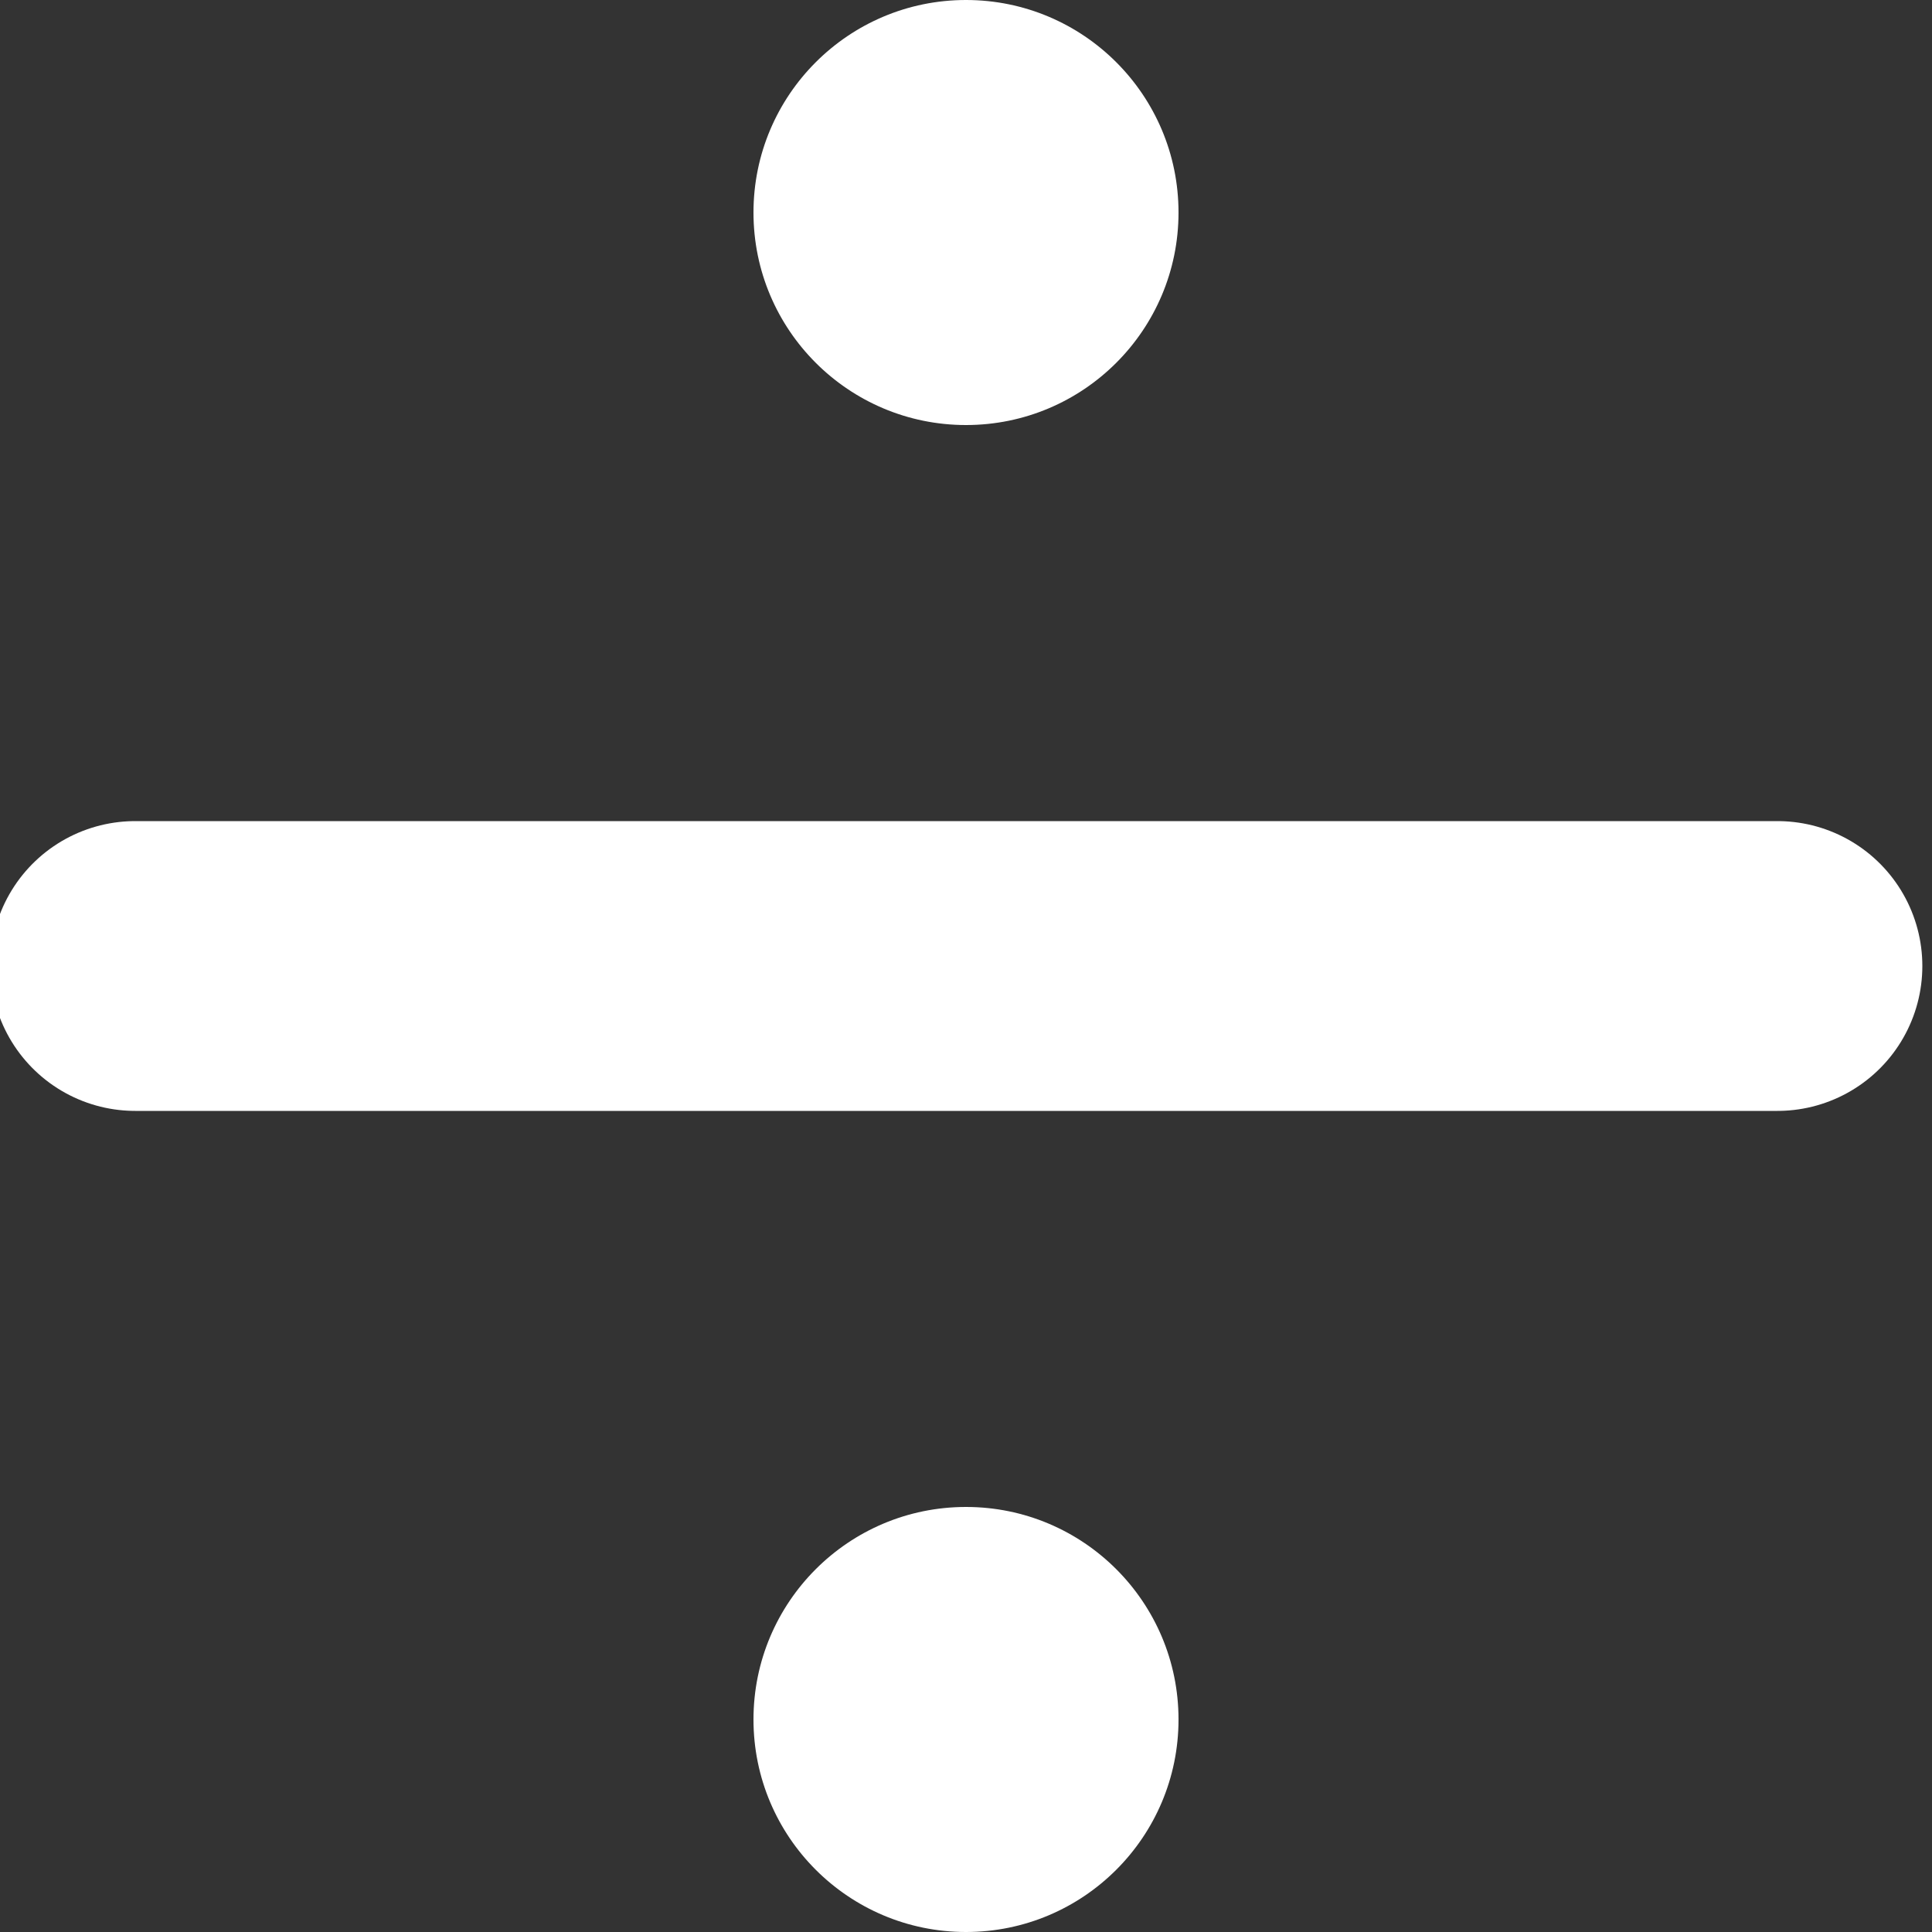 <svg width="100" height="100" viewBox="0 0 100 100" fill="none" xmlns="http://www.w3.org/2000/svg">
<rect x="0" y="0" width="100" height="100" fill="#333333" stroke="none"/>
<g clip-path="url(#clip0_7_9)">
<path d="M7 50L49.5 50L92 50" stroke="white" stroke-width="15" stroke-linecap="round" stroke-linejoin="round"/>
<circle cx="50" cy="11" r="11" fill="white"/>
<circle cx="50" cy="89" r="11" fill="white"/>
</g>
<defs>
<clipPath id="clip0_7_9">
<rect width="100" height="100" fill="white"/>
</clipPath>
</defs>
</svg>
